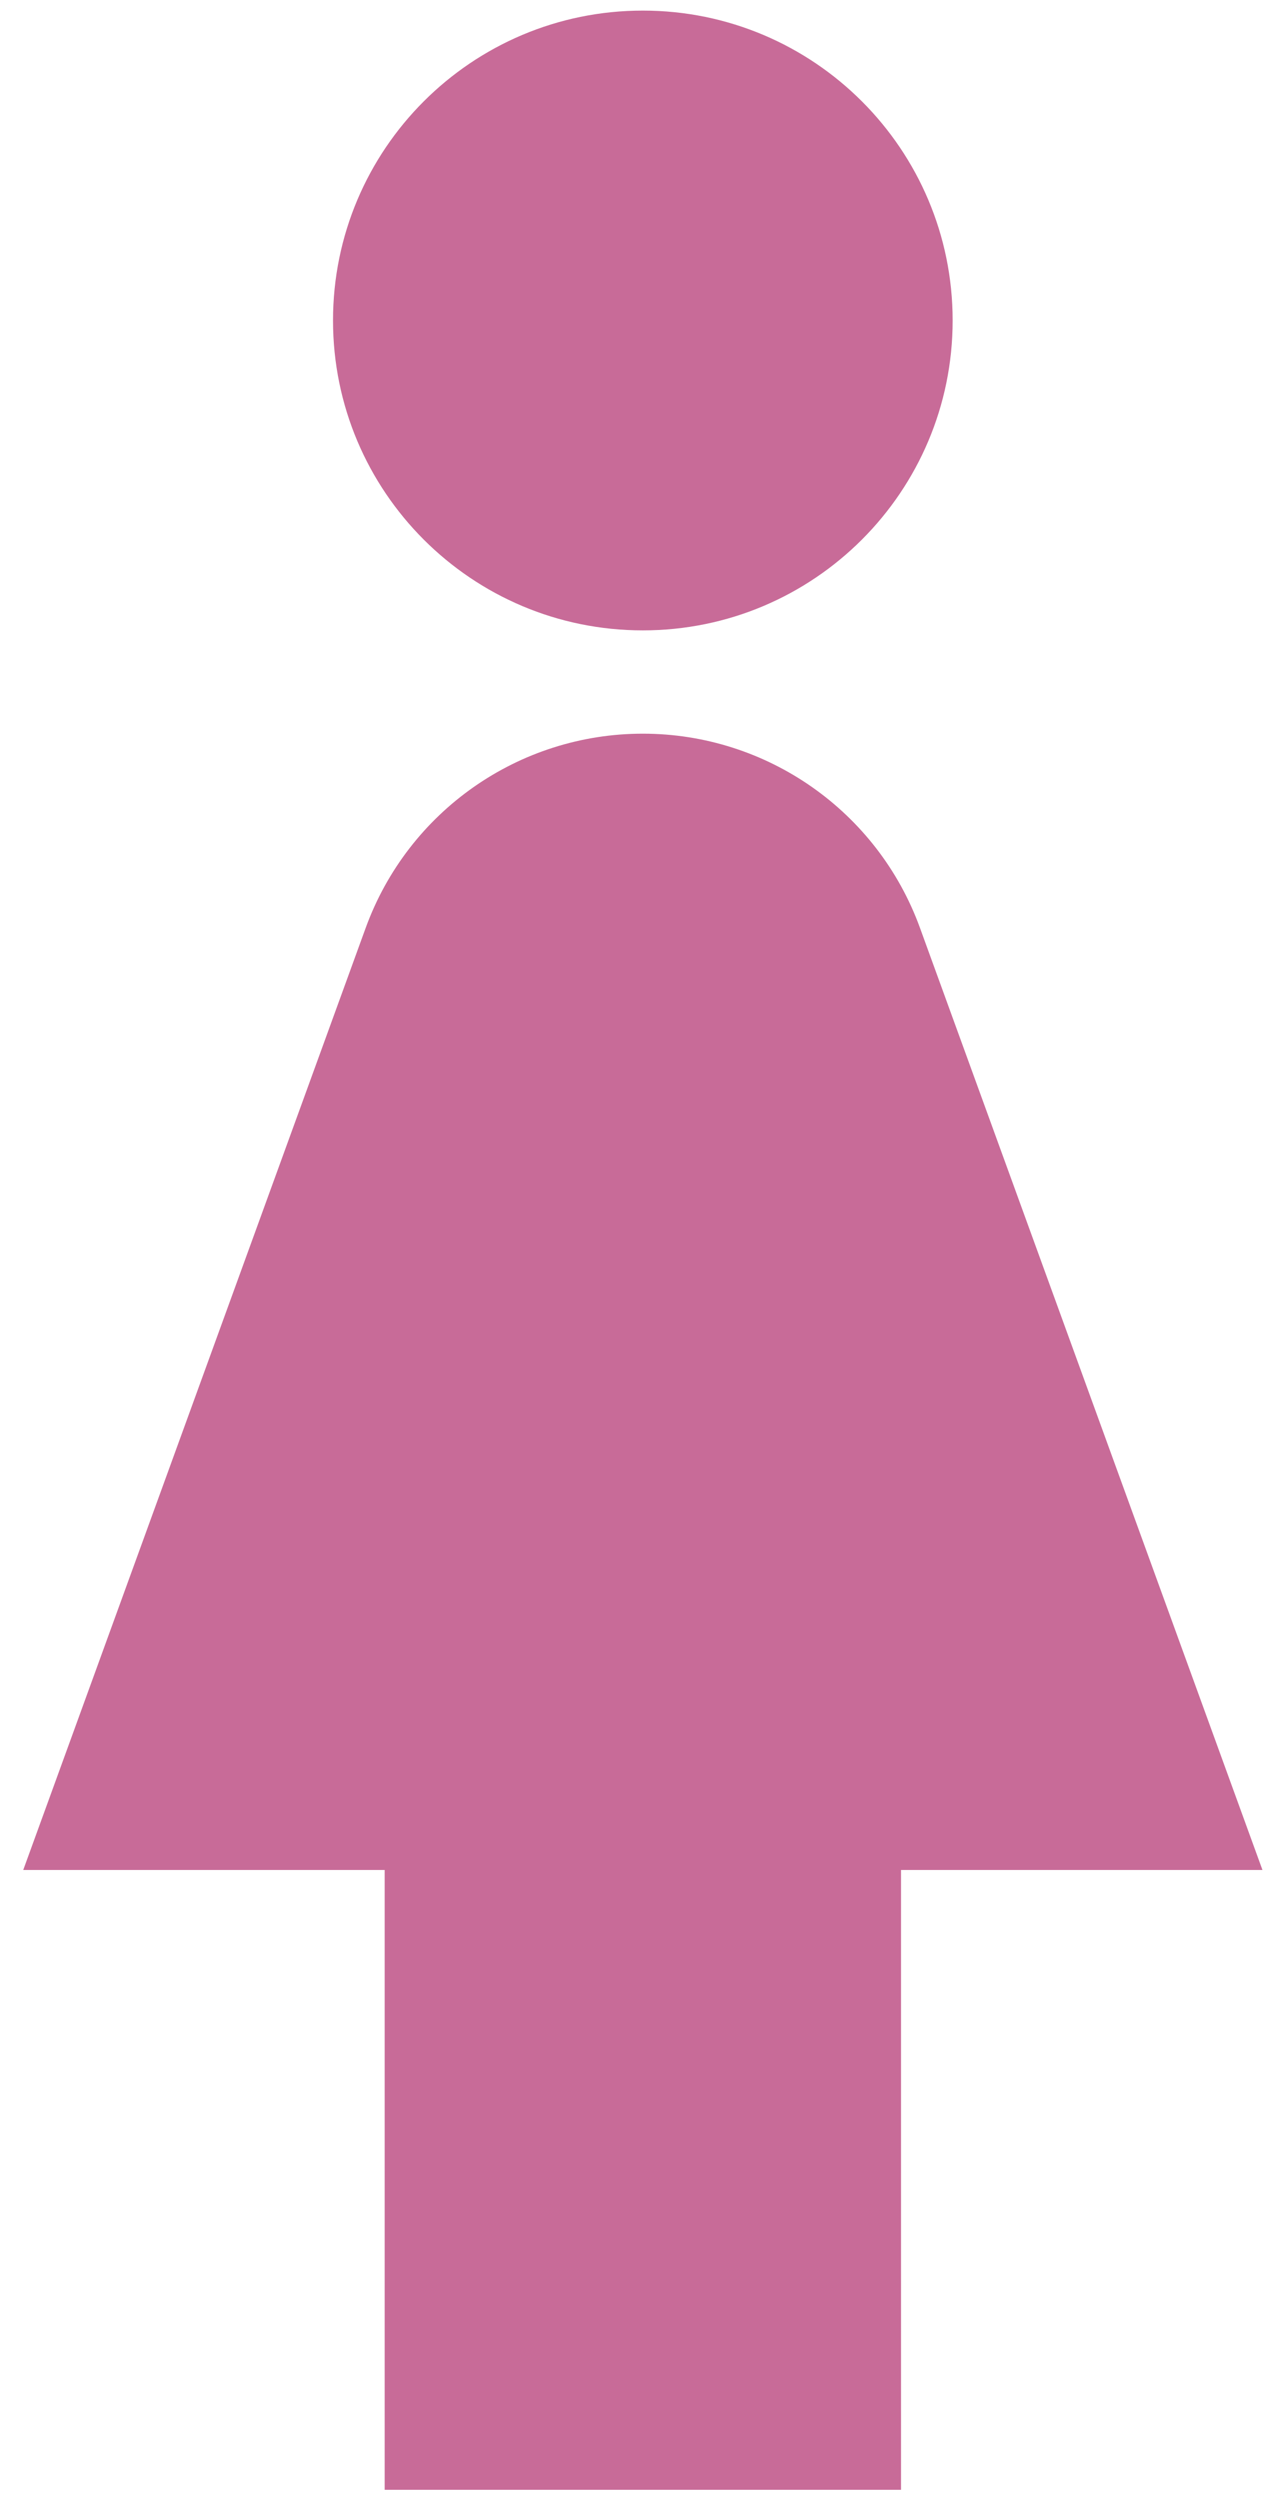 <svg width="45" height="88" viewBox="0 0 45 88" fill="none" xmlns="http://www.w3.org/2000/svg">
<path d="M33.544 11.281C33.544 17.306 28.66 22.19 22.635 22.19C16.61 22.19 11.726 17.306 11.726 11.281C11.726 5.257 16.61 0.373 22.635 0.373C28.66 0.373 33.544 5.257 33.544 11.281Z" fill="#C86B98"/>
<path d="M31.726 65.825V87.643H13.545V65.825H0.818L12.877 32.661C14.37 28.558 18.269 25.826 22.635 25.826C27.001 25.826 30.901 28.558 32.393 32.661L44.453 65.825H31.726Z" fill="#C86B98"/>
</svg>
